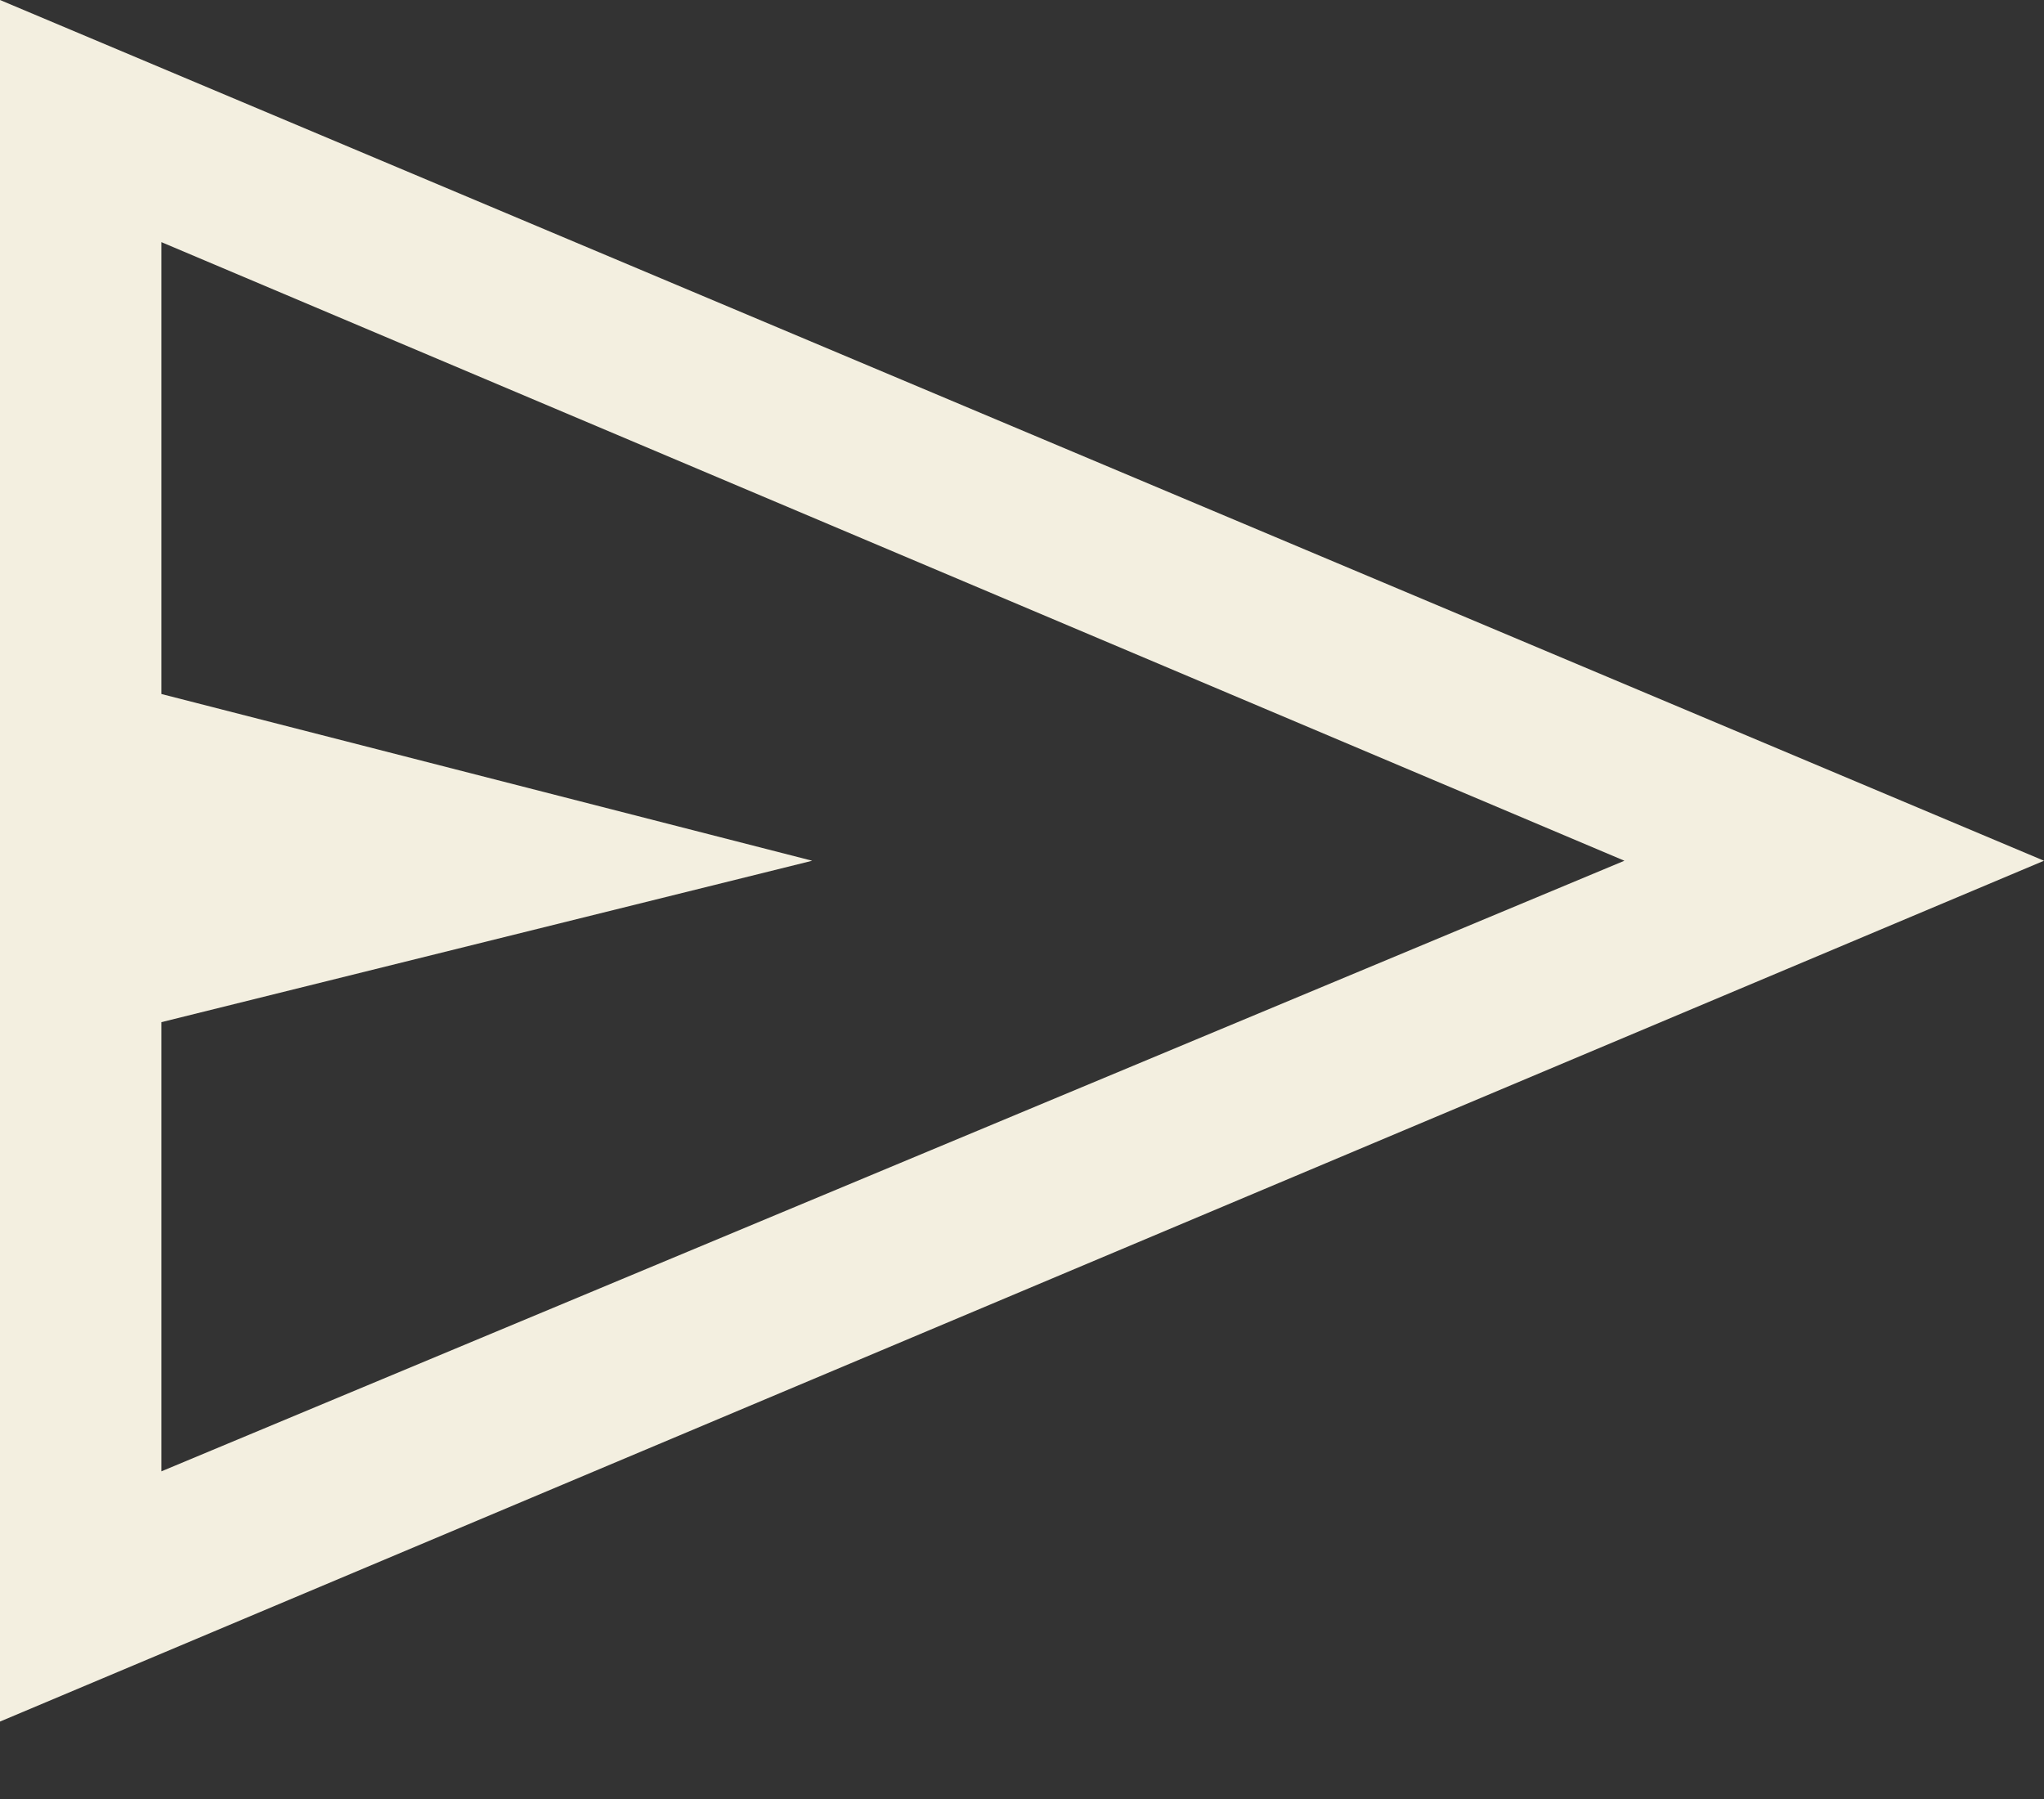 <svg width="25" height="22" viewBox="0 0 25 22" fill="none" xmlns="http://www.w3.org/2000/svg">
<rect x="0" y="0" width="25" height="22" fill="#333333" stroke="none"/>
<path d="M0 21.053V0L25 10.526L0 21.053ZM1.974 17.993L19.868 10.526L1.974 2.961V8.487L9.934 10.526L1.974 12.5V17.993Z" fill="#F3EFE0"/>
</svg>
